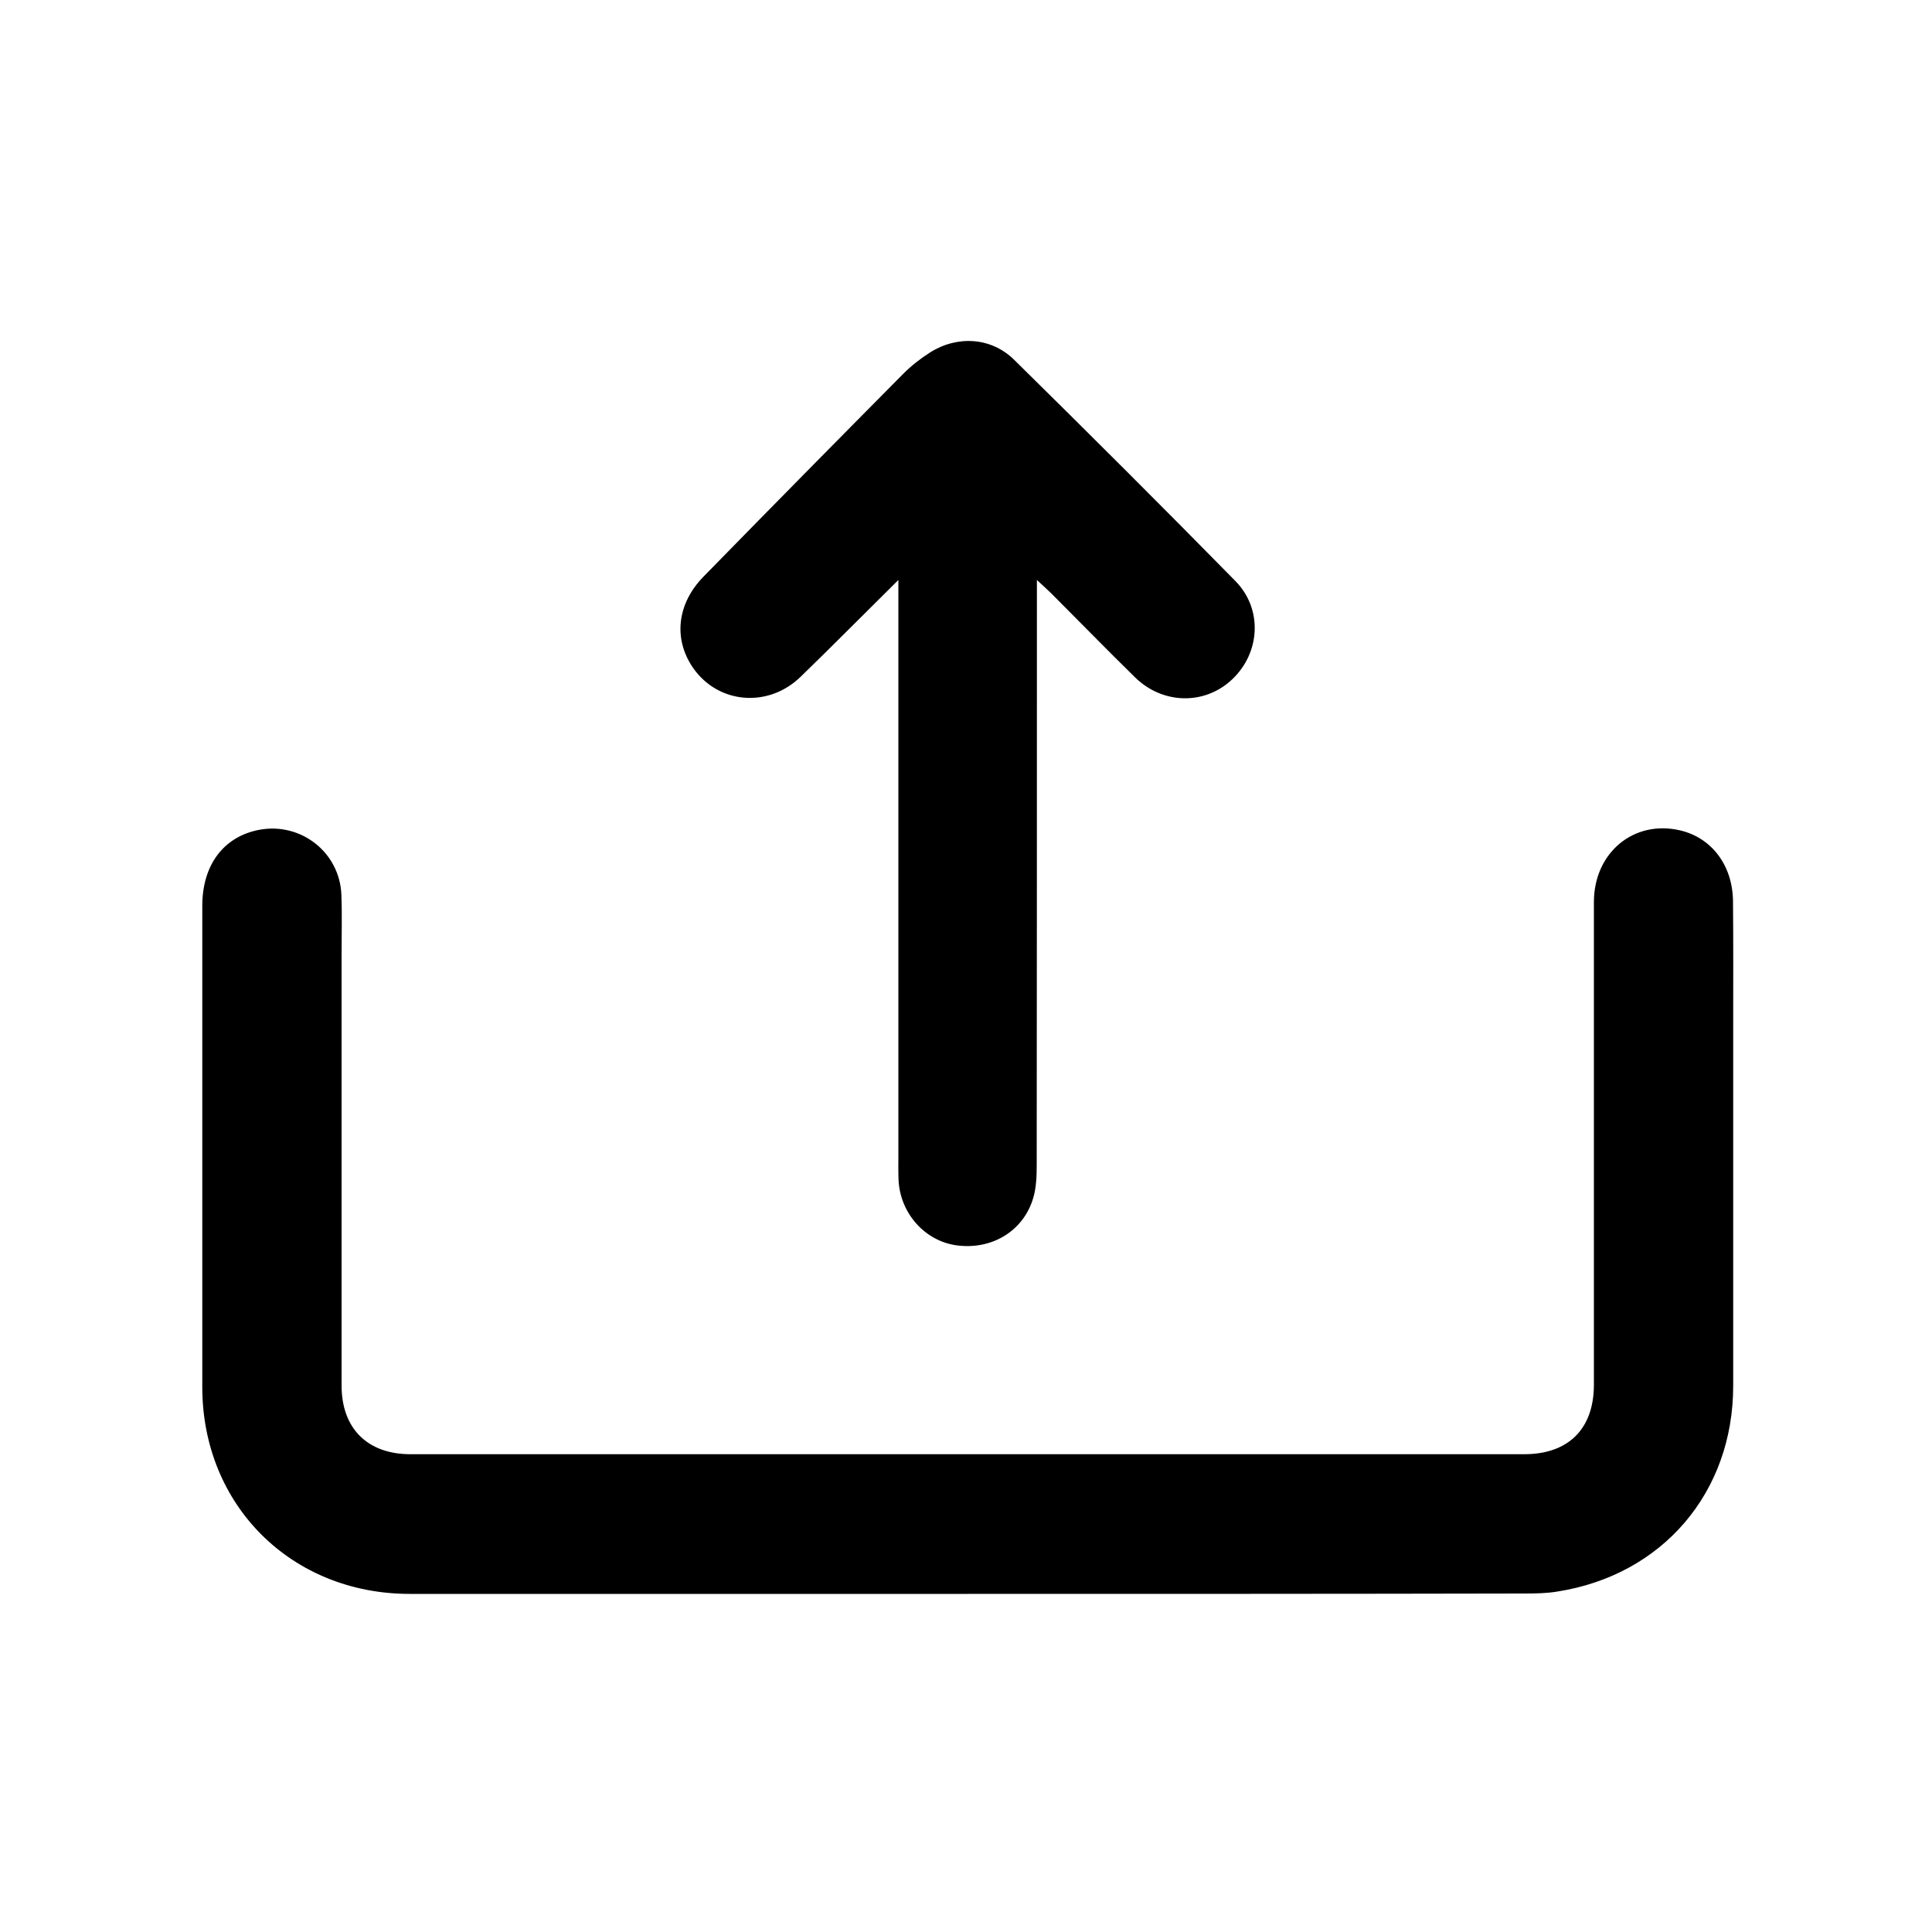 <?xml version="1.0" encoding="utf-8"?>
<!-- Generator: Adobe Illustrator 25.0.0, SVG Export Plug-In . SVG Version: 6.00 Build 0)  -->
<svg version="1.1" id="Layer_1" xmlns="http://www.w3.org/2000/svg" xmlns:xlink="http://www.w3.org/1999/xlink" x="0px" y="0px"
	 viewBox="0 0 100 100" style="enable-background:new 0 0 100 100;" xml:space="preserve">
<path d="M50.07,82.5c-9.62,0-19.24,0-28.86,0c-6.13,0-10.74-4.59-10.74-10.71c0-8.3,0-16.6,0-24.9c0-2.13,1.11-3.59,2.95-3.94
	c2.15-0.4,4.16,1.16,4.25,3.36c0.04,1.01,0.01,2.03,0.01,3.04c0,7.45,0,14.91,0,22.36c0,2.23,1.34,3.56,3.57,3.56
	c19.21,0,38.43,0,57.64,0c2.29,0,3.61-1.31,3.61-3.6c0-8.33,0-16.65,0-24.98c0-2.56,2.07-4.27,4.46-3.71
	c1.64,0.38,2.73,1.82,2.74,3.69c0.02,2.14,0.01,4.28,0.01,6.41c0,6.22,0,12.43,0,18.65c0,5.52-3.66,9.8-9.11,10.65
	c-0.55,0.09-1.12,0.1-1.68,0.1C69.31,82.5,59.69,82.5,50.07,82.5z"/>
<path d="M46.5,30.02c-1.79,1.77-3.41,3.41-5.06,5.01c-1.69,1.64-4.29,1.4-5.58-0.48c-1.01-1.48-0.82-3.29,0.54-4.69
	c3.44-3.52,6.9-7.03,10.36-10.52c0.41-0.41,0.88-0.78,1.37-1.09c1.41-0.9,3.17-0.8,4.36,0.37c3.85,3.79,7.67,7.6,11.46,11.46
	c1.42,1.45,1.28,3.71-0.17,5.08c-1.41,1.34-3.58,1.31-5.02-0.09c-1.47-1.44-2.9-2.91-4.35-4.36c-0.19-0.19-0.4-0.37-0.74-0.69
	c0,0.48,0,0.77,0,1.07c0,9.73,0,19.47-0.01,29.2c0,0.58-0.02,1.2-0.19,1.75c-0.52,1.7-2.15,2.66-3.95,2.42
	c-1.64-0.22-2.92-1.65-3.01-3.36c-0.02-0.45-0.01-0.9-0.01-1.35c0-9.54,0-19.07,0-28.61C46.5,30.82,46.5,30.52,46.5,30.02z"/>
</svg>

